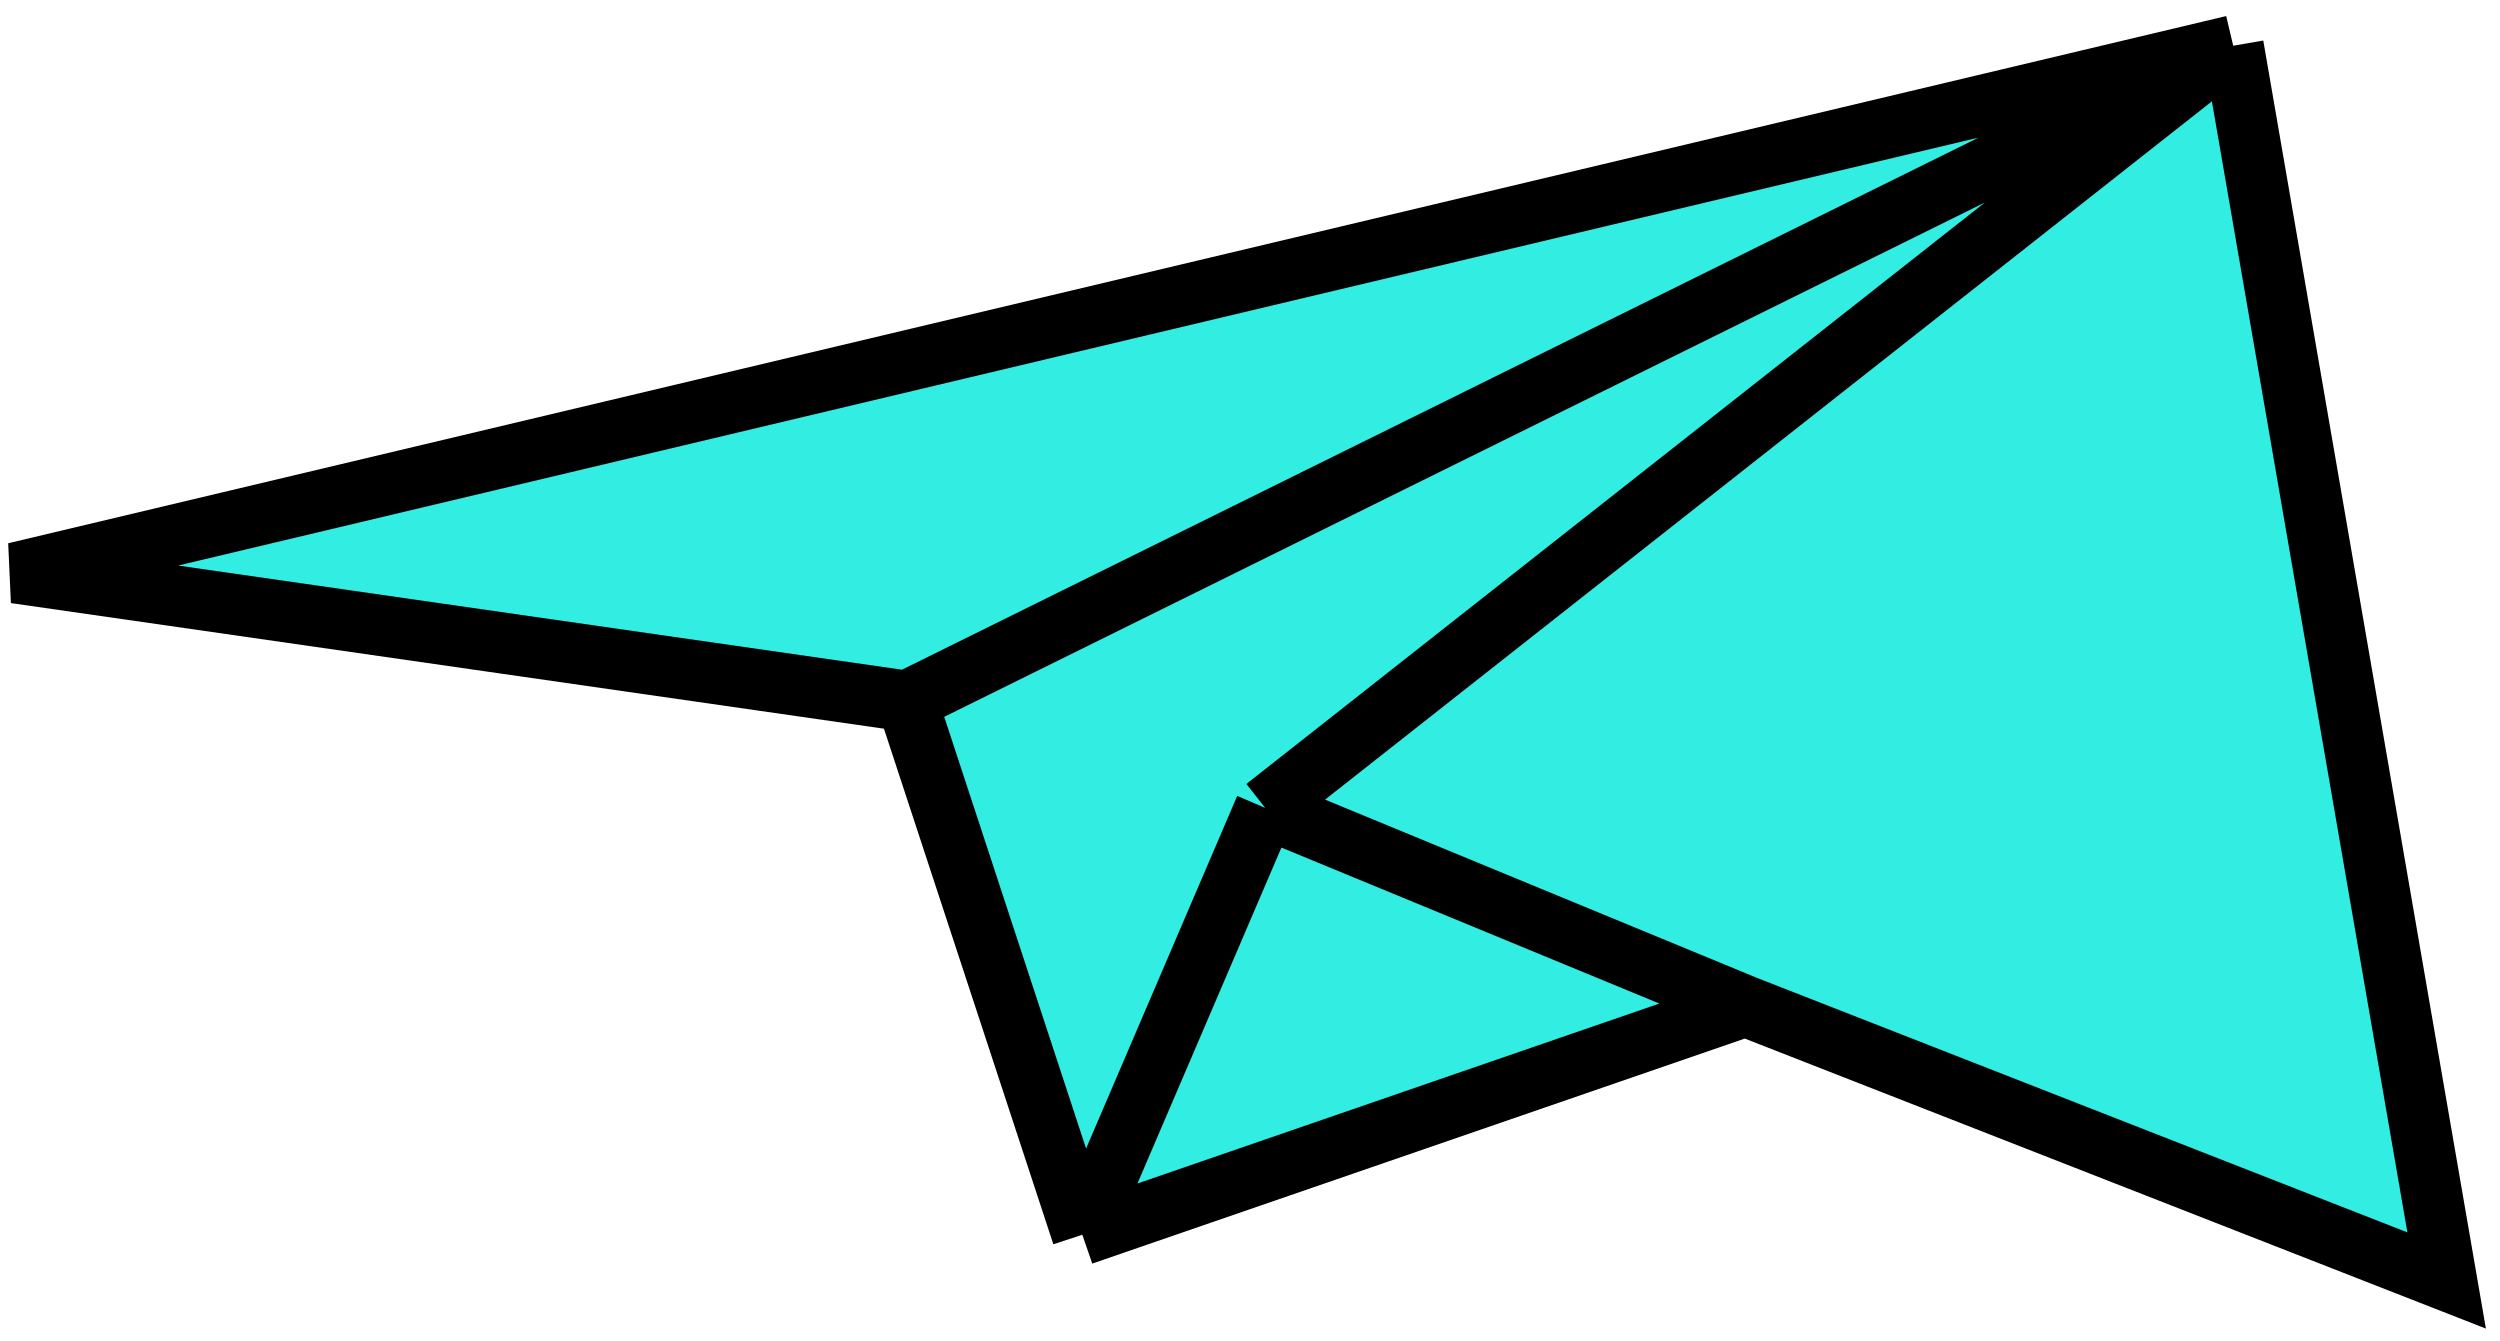 <svg width="164" height="88" viewBox="0 0 164 88" fill="none" xmlns="http://www.w3.org/2000/svg">
<path d="M59.5 46L1 37.583L146.5 3L160.5 84L114.5 66L71 81L59.5 46Z" fill="#31EDE2"/>
<path d="M59.5 46L1 37.583L146.5 3M59.5 46L146.5 3M59.5 46L71 81M146.5 3L83 53M146.5 3L160.5 84L114.5 66M83 53L71 81M83 53L114.5 66M71 81L114.5 66" stroke="black" stroke-width="4"/>
</svg>
